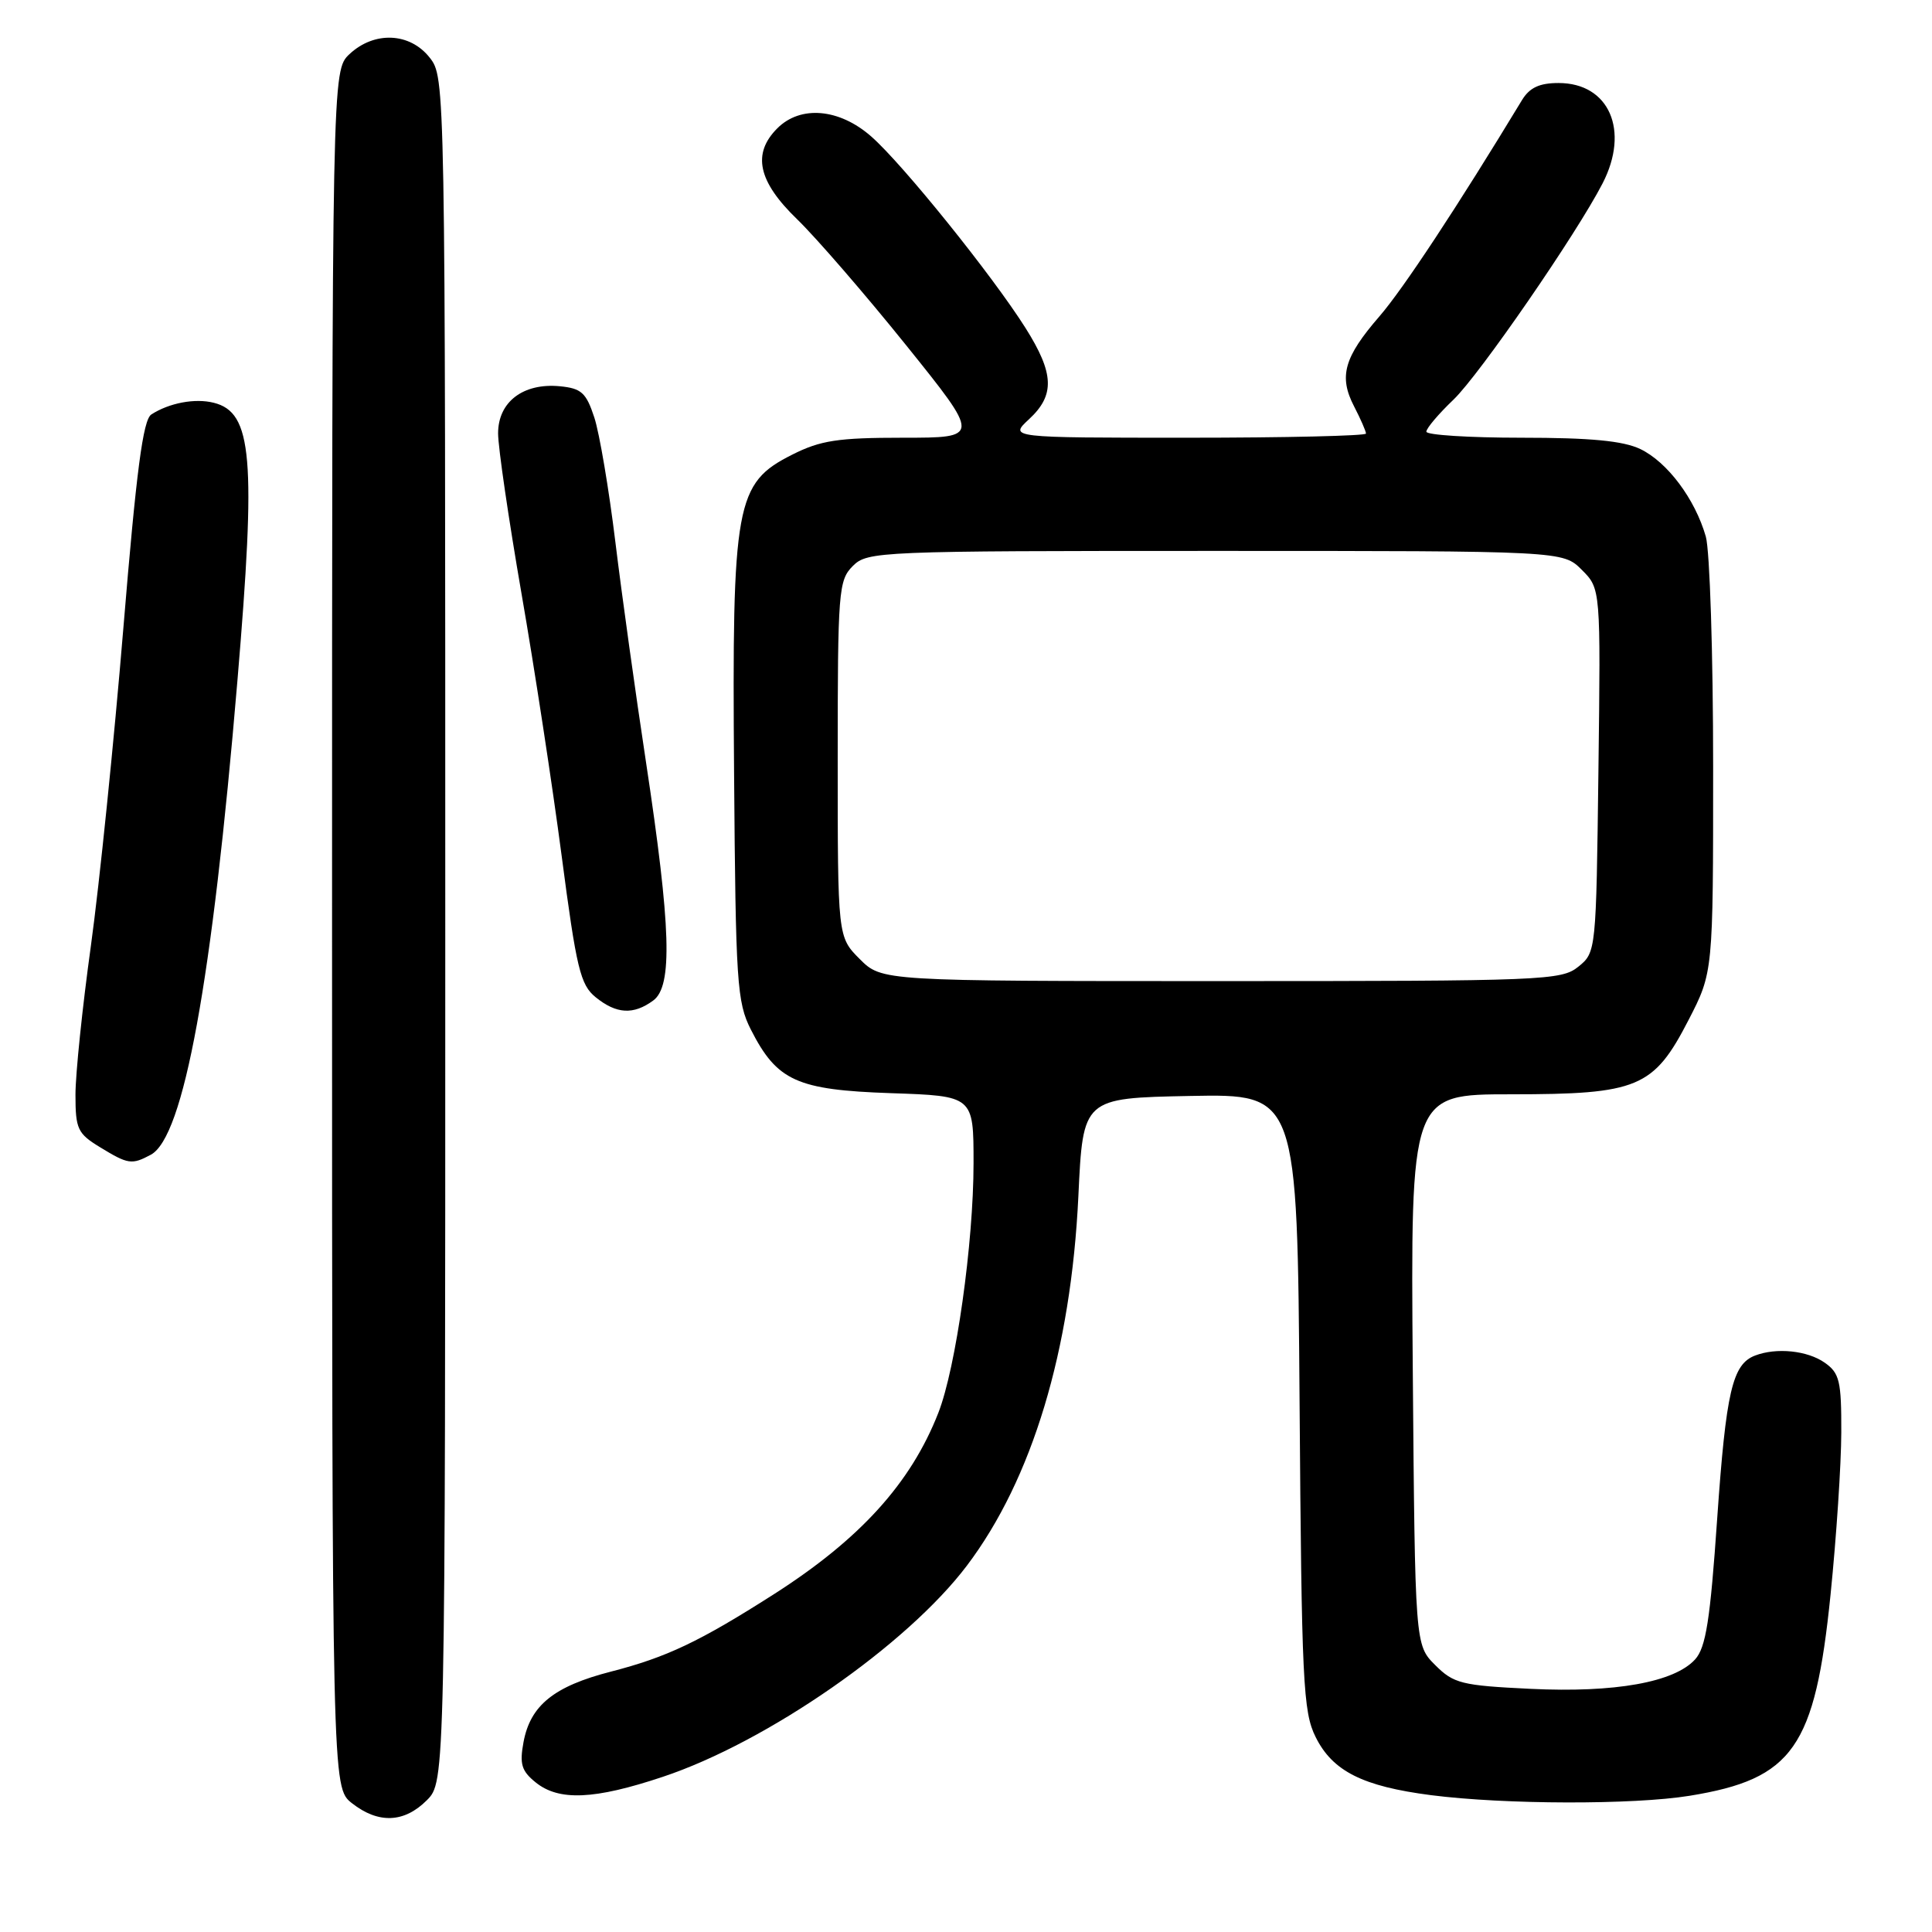 <?xml version="1.0" encoding="UTF-8" standalone="no"?>
<!DOCTYPE svg PUBLIC "-//W3C//DTD SVG 1.1//EN" "http://www.w3.org/Graphics/SVG/1.1/DTD/svg11.dtd" >
<svg xmlns="http://www.w3.org/2000/svg" xmlns:xlink="http://www.w3.org/1999/xlink" version="1.1" viewBox="0 0 256 256">
 <g >
 <path fill="currentColor"
d=" M 56.55 238.55 C 59.00 236.09 59.00 236.09 59.00 123.18 C 59.00 10.47 59.00 10.27 56.93 7.63 C 54.31 4.30 49.59 4.10 46.31 7.17 C 44.00 9.35 44.00 9.35 44.00 123.10 C 44.00 236.85 44.00 236.85 46.63 238.93 C 50.13 241.68 53.55 241.55 56.55 238.55 Z  M 223.88 237.95 C 237.60 235.72 240.50 231.58 242.56 211.27 C 243.33 203.70 243.97 194.04 243.98 189.81 C 244.00 182.98 243.75 181.94 241.78 180.56 C 239.49 178.95 235.38 178.53 232.55 179.62 C 229.55 180.77 228.71 184.38 227.54 201.17 C 226.61 214.69 226.04 218.30 224.61 219.88 C 221.86 222.91 214.01 224.32 202.80 223.78 C 193.66 223.34 192.62 223.08 190.17 220.63 C 187.50 217.96 187.50 217.96 187.20 181.48 C 186.91 145.00 186.91 145.00 200.20 145.00 C 217.06 145.00 219.11 144.14 223.74 135.16 C 227.00 128.83 227.00 128.83 227.00 101.66 C 227.00 86.71 226.56 72.96 226.03 71.10 C 224.60 66.11 220.93 61.22 217.35 59.50 C 215.06 58.41 210.75 58.00 201.60 58.00 C 194.67 58.00 189.00 57.64 189.00 57.20 C 189.00 56.75 190.62 54.84 192.60 52.95 C 196.04 49.65 208.90 31.00 212.35 24.30 C 215.97 17.28 213.22 11.00 206.52 11.00 C 203.99 11.00 202.68 11.61 201.68 13.25 C 193.15 27.33 185.92 38.30 182.78 41.92 C 178.09 47.33 177.37 49.88 179.42 53.84 C 180.29 55.52 181.00 57.15 181.00 57.45 C 181.00 57.75 170.36 58.00 157.35 58.00 C 133.71 58.00 133.71 58.00 136.35 55.55 C 139.81 52.35 139.69 49.49 135.88 43.45 C 131.45 36.44 119.61 21.74 115.45 18.09 C 111.22 14.37 106.08 13.92 103.00 17.00 C 99.64 20.36 100.43 24.03 105.61 29.04 C 108.14 31.49 114.65 39.01 120.07 45.75 C 129.92 58.00 129.92 58.00 119.67 58.00 C 111.03 58.00 108.72 58.35 104.96 60.25 C 97.46 64.03 96.99 66.63 97.27 102.50 C 97.48 130.26 97.65 132.79 99.50 136.44 C 102.96 143.23 105.57 144.42 118.05 144.85 C 129.00 145.22 129.00 145.22 129.00 154.12 C 129.00 164.71 126.67 181.25 124.33 187.22 C 120.68 196.54 113.95 203.96 102.50 211.27 C 92.67 217.54 88.33 219.60 80.94 221.50 C 73.41 223.44 70.28 225.96 69.37 230.83 C 68.83 233.74 69.10 234.66 70.97 236.17 C 74.05 238.67 78.75 238.47 87.82 235.44 C 101.66 230.83 120.19 217.96 128.13 207.44 C 136.78 195.99 141.92 178.92 142.89 158.50 C 143.50 145.50 143.50 145.50 157.70 145.22 C 171.90 144.95 171.90 144.95 172.20 185.72 C 172.47 222.84 172.66 226.83 174.33 230.17 C 176.58 234.70 180.57 236.70 189.63 237.87 C 199.41 239.12 216.41 239.16 223.88 237.95 Z  M 19.98 153.01 C 24.34 150.68 28.10 130.13 31.46 90.19 C 33.95 60.64 33.44 54.65 28.33 53.37 C 25.84 52.74 22.42 53.39 20.05 54.92 C 18.95 55.64 18.07 62.33 16.35 83.18 C 15.11 98.21 13.17 117.15 12.05 125.28 C 10.92 133.41 10.00 142.31 10.00 145.05 C 10.00 149.60 10.28 150.20 13.25 152.01 C 16.98 154.29 17.46 154.36 19.98 153.01 Z  M 86.56 132.57 C 89.15 130.67 88.91 122.86 85.60 101.00 C 84.22 91.92 82.39 78.80 81.54 71.82 C 80.69 64.85 79.44 57.43 78.75 55.32 C 77.67 52.03 77.04 51.46 74.18 51.18 C 69.33 50.72 66.00 53.25 66.00 57.42 C 66.00 59.27 67.40 68.82 69.10 78.64 C 70.81 88.46 73.20 104.10 74.42 113.39 C 76.38 128.35 76.90 130.50 78.93 132.14 C 81.68 134.37 83.94 134.50 86.56 132.57 Z  M 113.92 127.08 C 111.00 124.15 111.00 124.15 111.00 100.58 C 111.00 78.33 111.11 76.89 113.00 75.00 C 114.94 73.06 116.33 73.00 161.05 73.00 C 207.09 73.00 207.09 73.00 209.60 75.51 C 212.10 78.01 212.10 78.01 211.80 102.09 C 211.50 126.03 211.49 126.19 209.14 128.09 C 206.89 129.91 204.58 130.00 161.81 130.00 C 116.85 130.00 116.85 130.00 113.92 127.08 Z "/>
</g>
</svg>